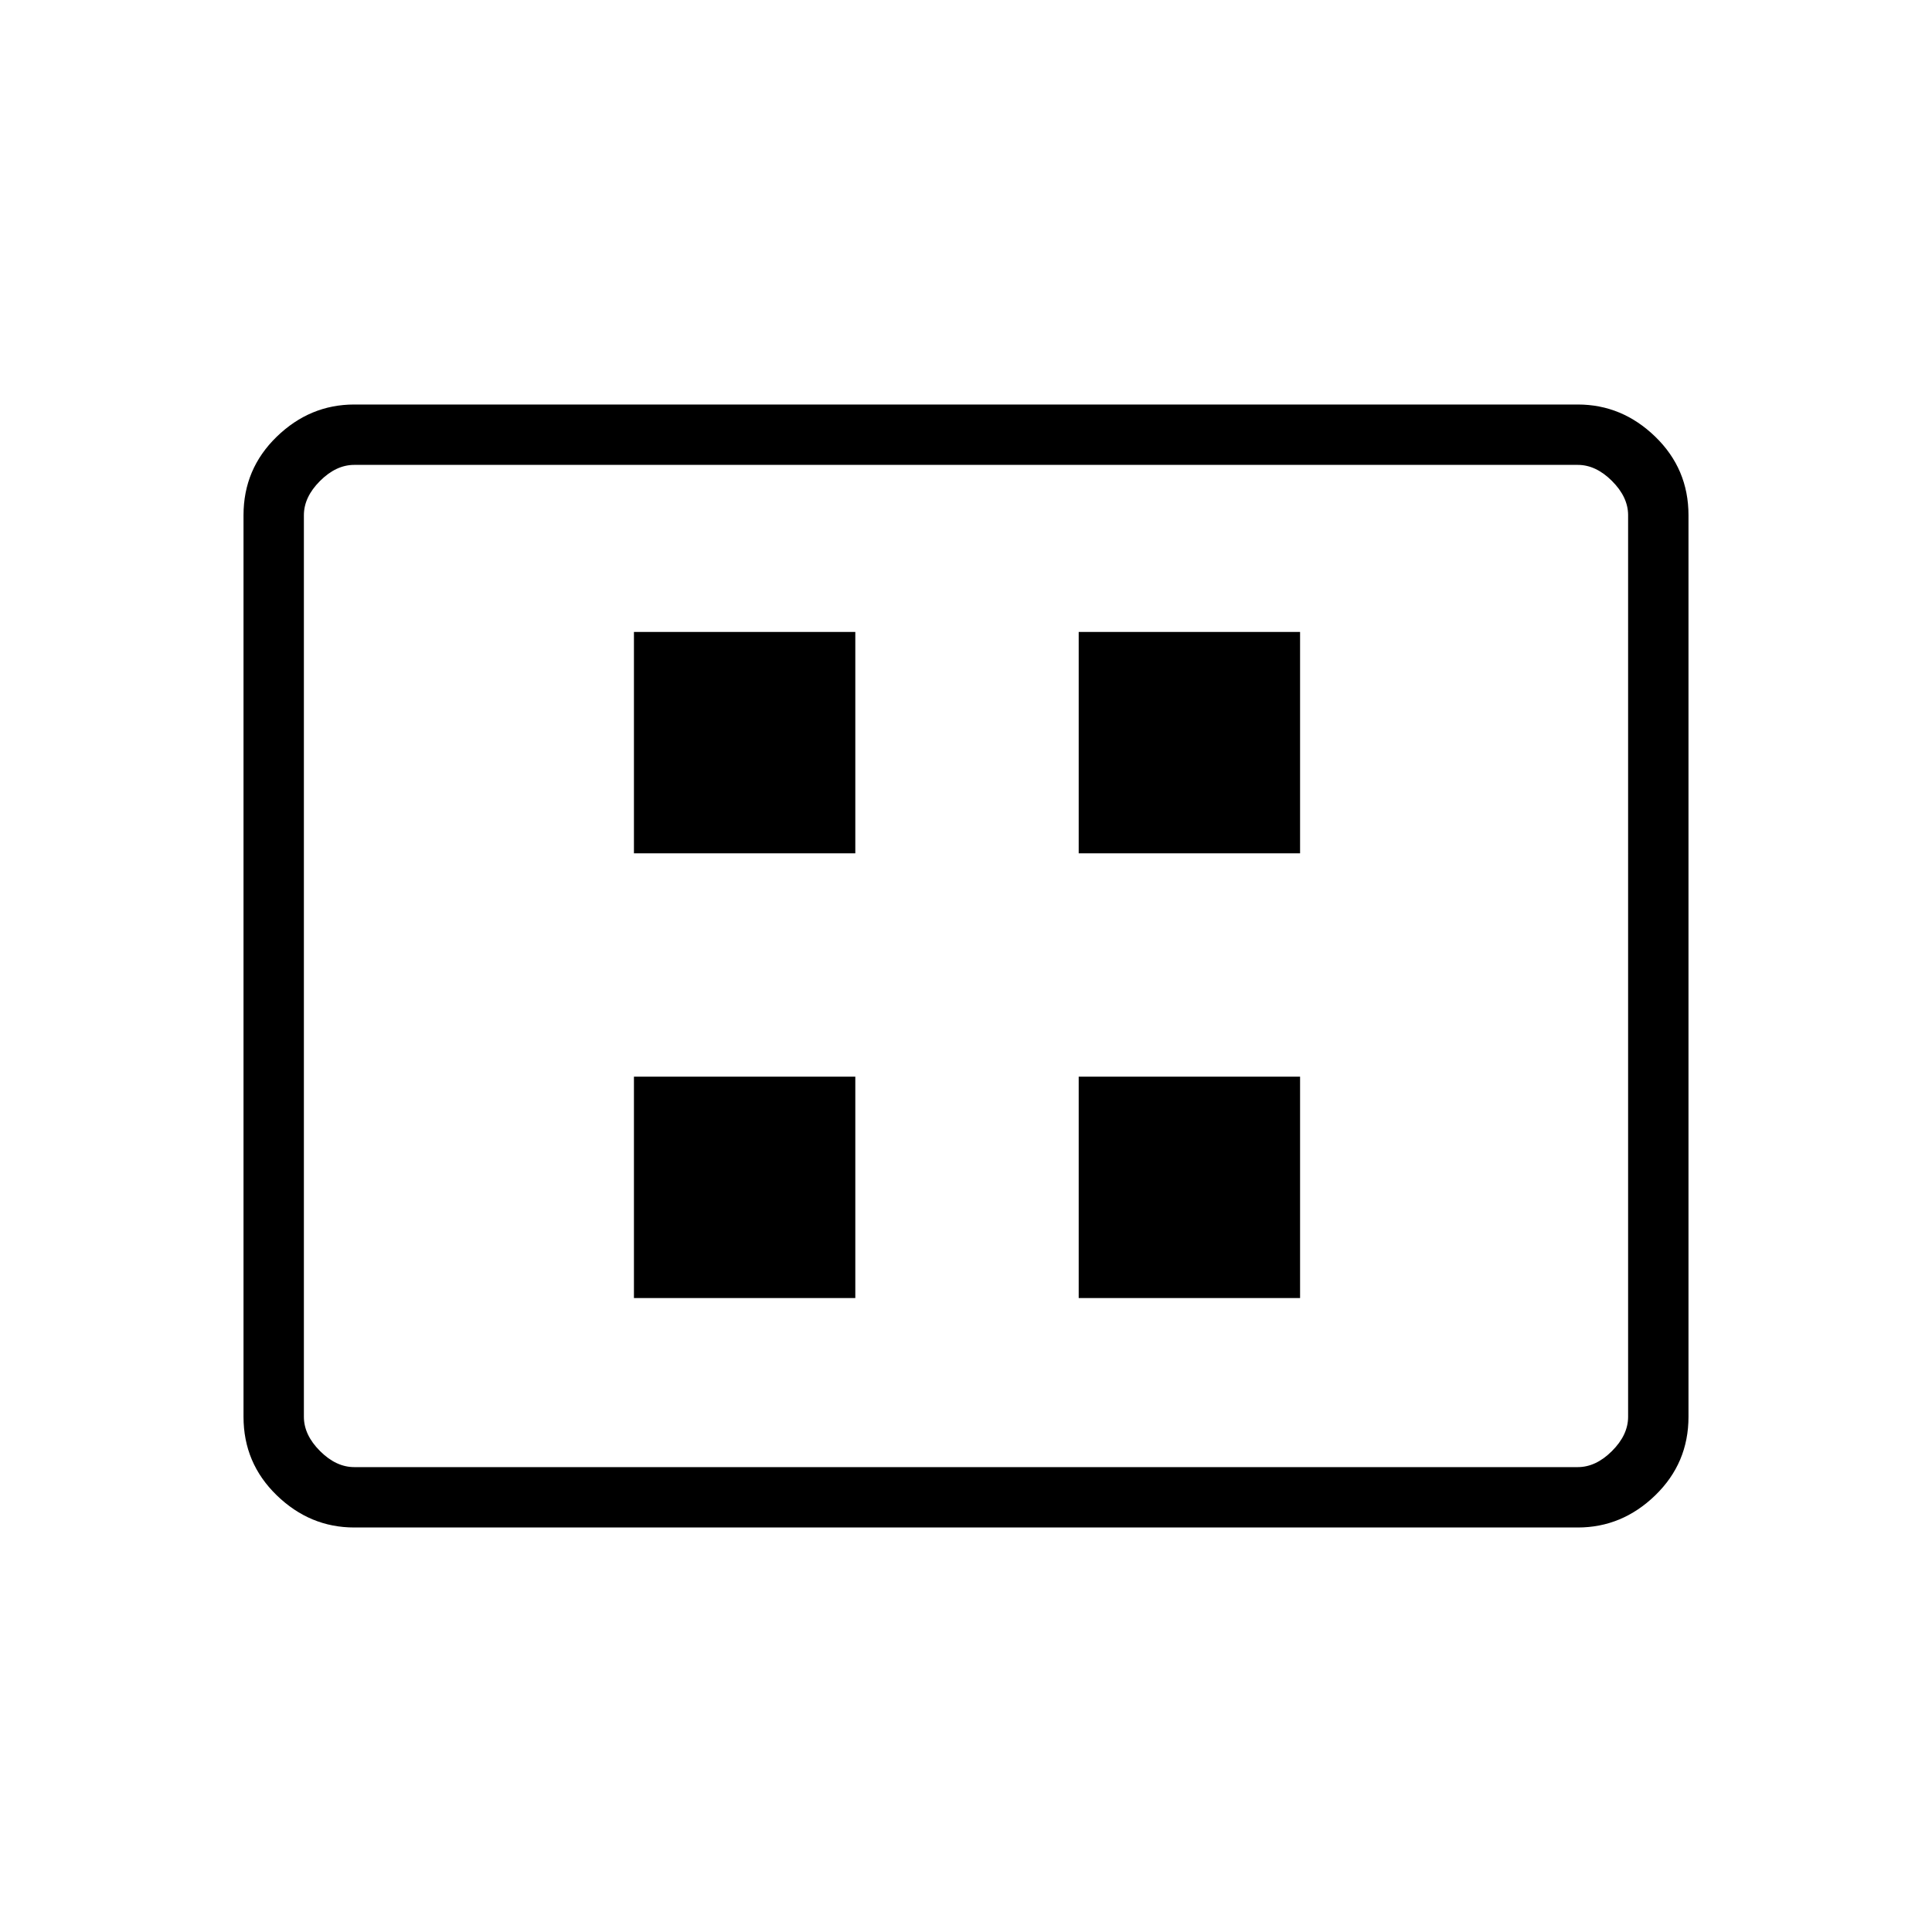 <svg xmlns="http://www.w3.org/2000/svg" height="48" width="48"><path d="M15.75 32.25h5.5v-5.5h-5.5Zm0-11.05h5.5v-5.5h-5.5ZM26.8 32.25h5.5v-5.5h-5.5Zm0-11.05h5.5v-5.5h-5.5Zm-18 16.75q-1.1 0-1.925-.8T6.05 35.2V12.8q0-1.15.825-1.95t1.925-.8h30.4q1.1 0 1.925.8t.825 1.95v22.4q0 1.15-.825 1.95t-1.925.8Zm0-1.5h30.4q.45 0 .85-.4.4-.4.4-.85V12.8q0-.45-.4-.85-.4-.4-.85-.4H8.8q-.45 0-.85.4-.4.4-.4.85v22.4q0 .45.4.85.4.4.85.4Zm-1.25 0v-24.9 24.9Z"/></svg>